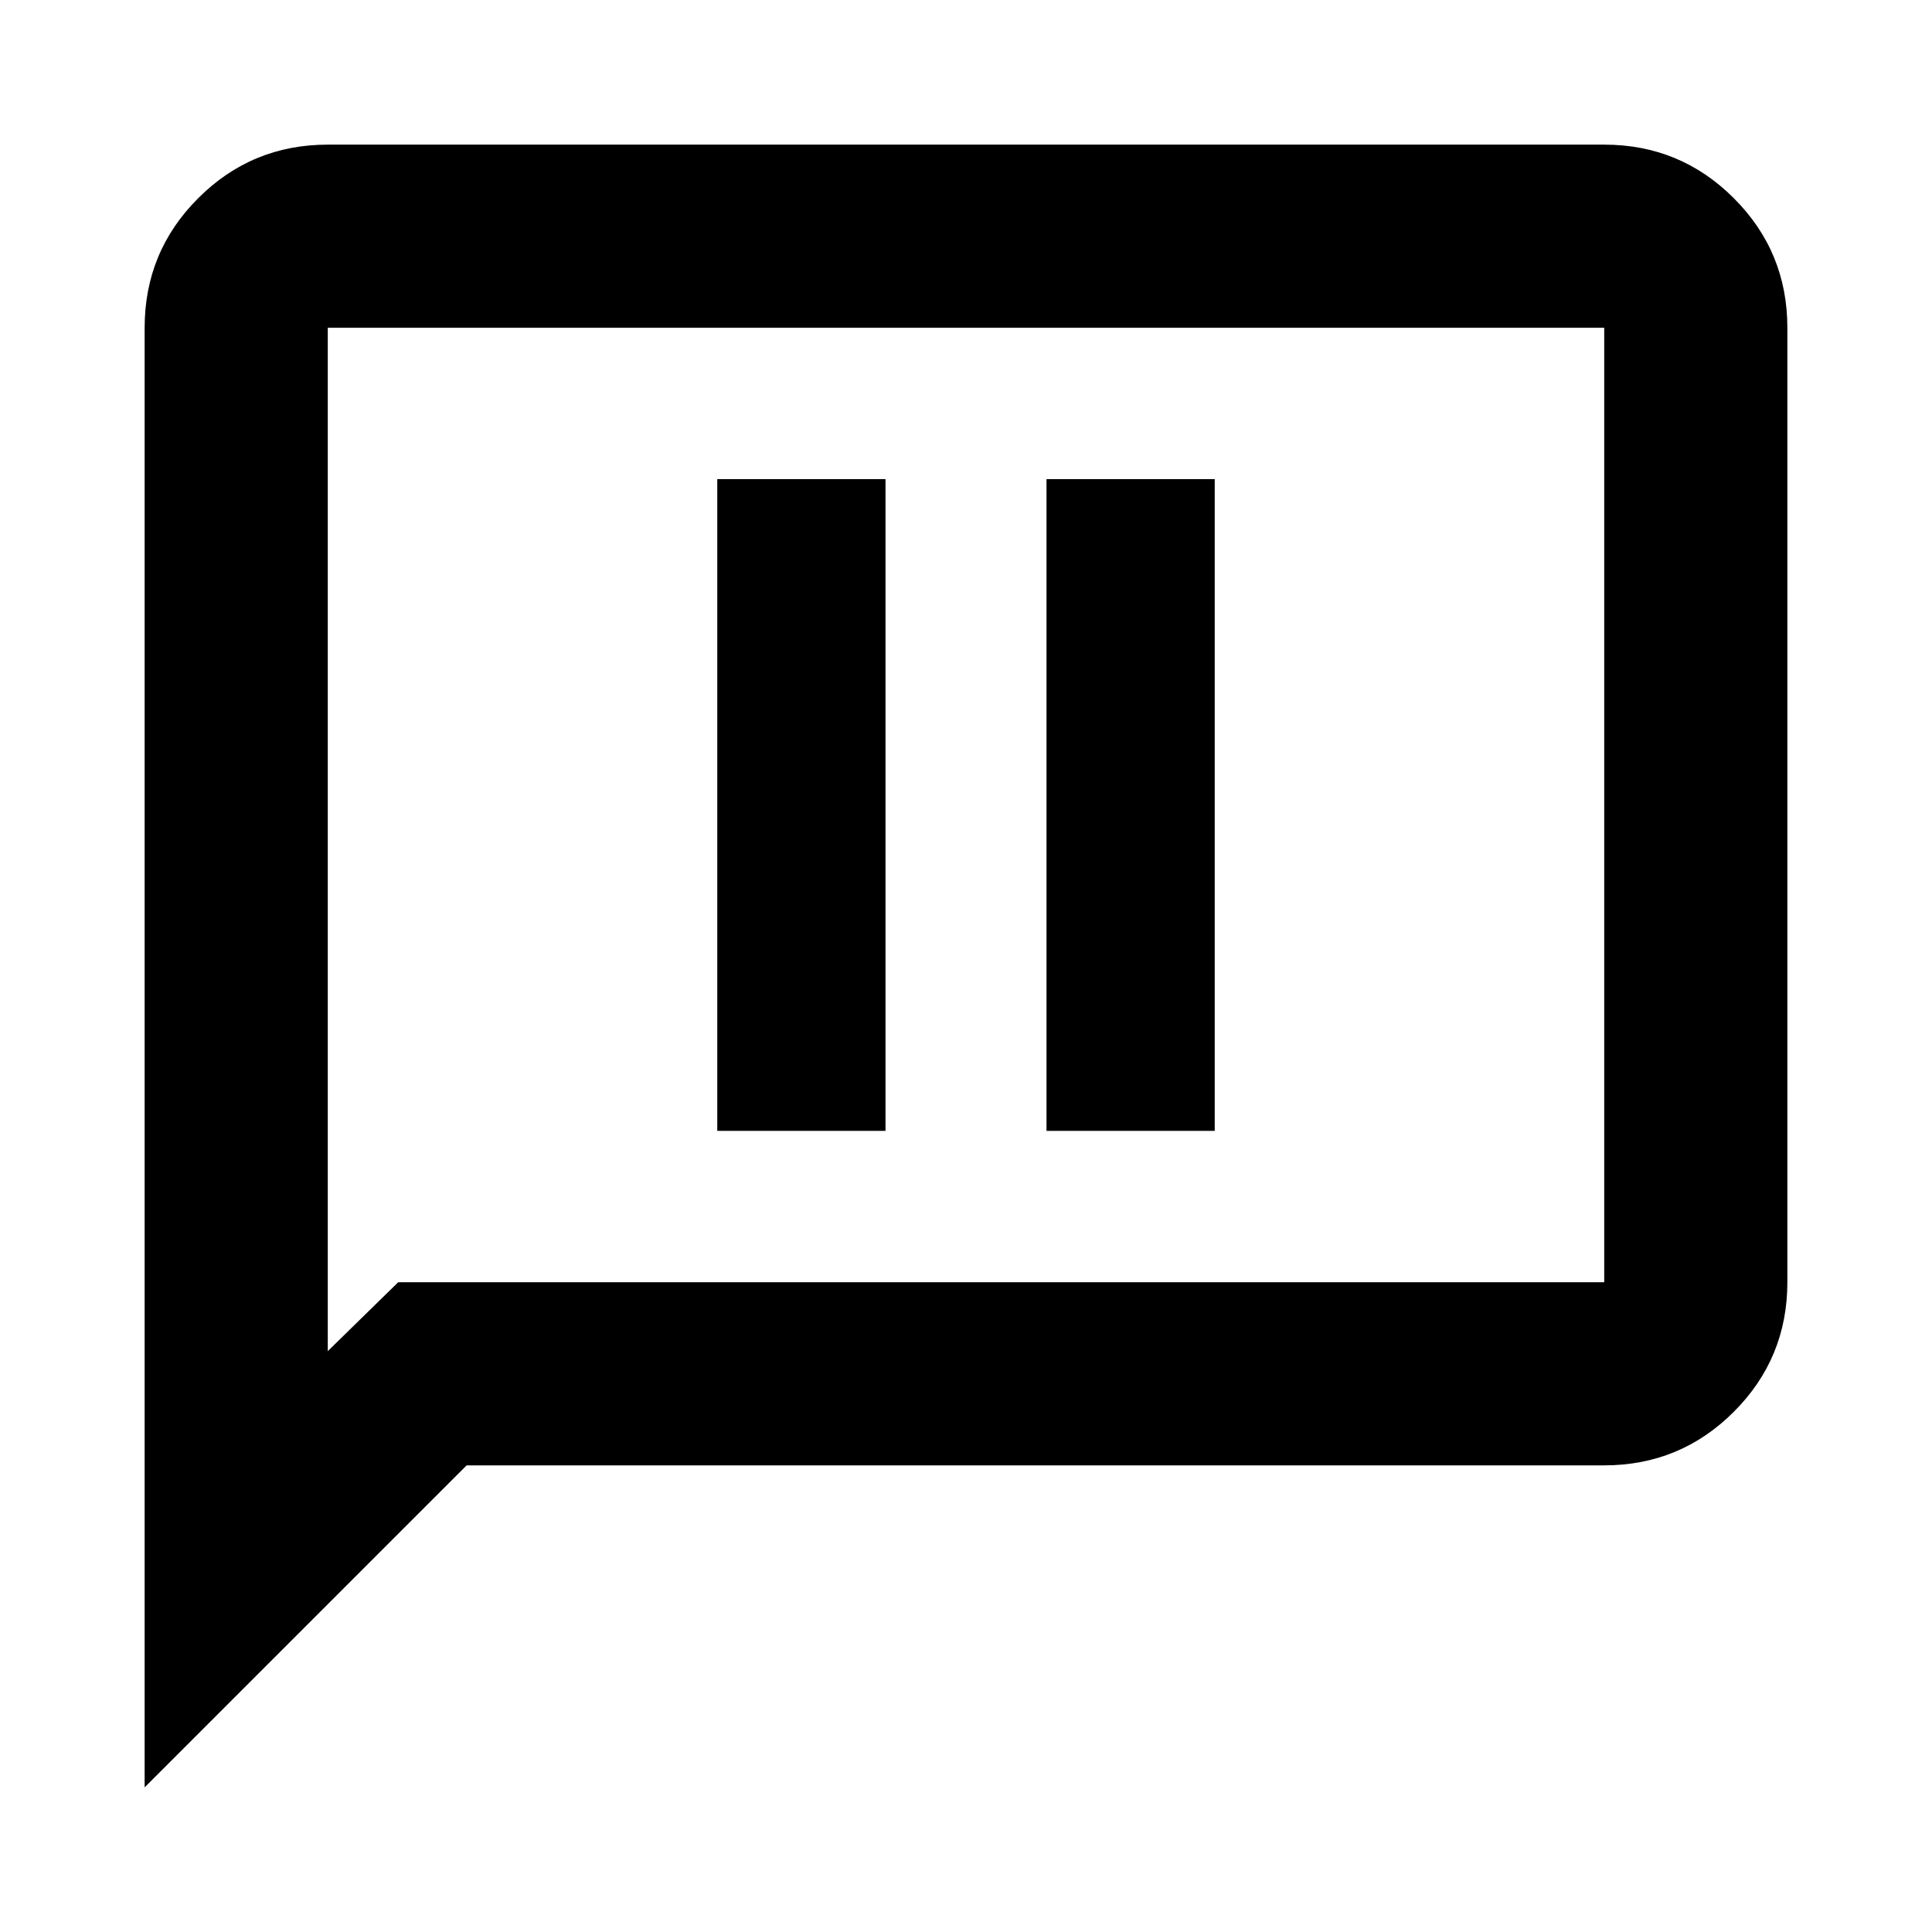 <svg xmlns="http://www.w3.org/2000/svg" height="24" viewBox="0 -960 960 960" width="24"><path d="M356.41-398.09H440v-323.82h-83.59v323.82Zm163.59 0h83.59v-323.82H520v323.82ZM71.87-71.87v-725.26q0-37.78 26.61-64.39t64.39-26.61h634.26q37.78 0 64.39 26.61t26.61 64.39v474.26q0 37.78-26.61 64.39t-64.39 26.61H231.87l-160 160Zm126-251h599.26v-474.26H162.87v508.5l35-34.24Zm-35 0v-474.26 474.26Z"/></svg>